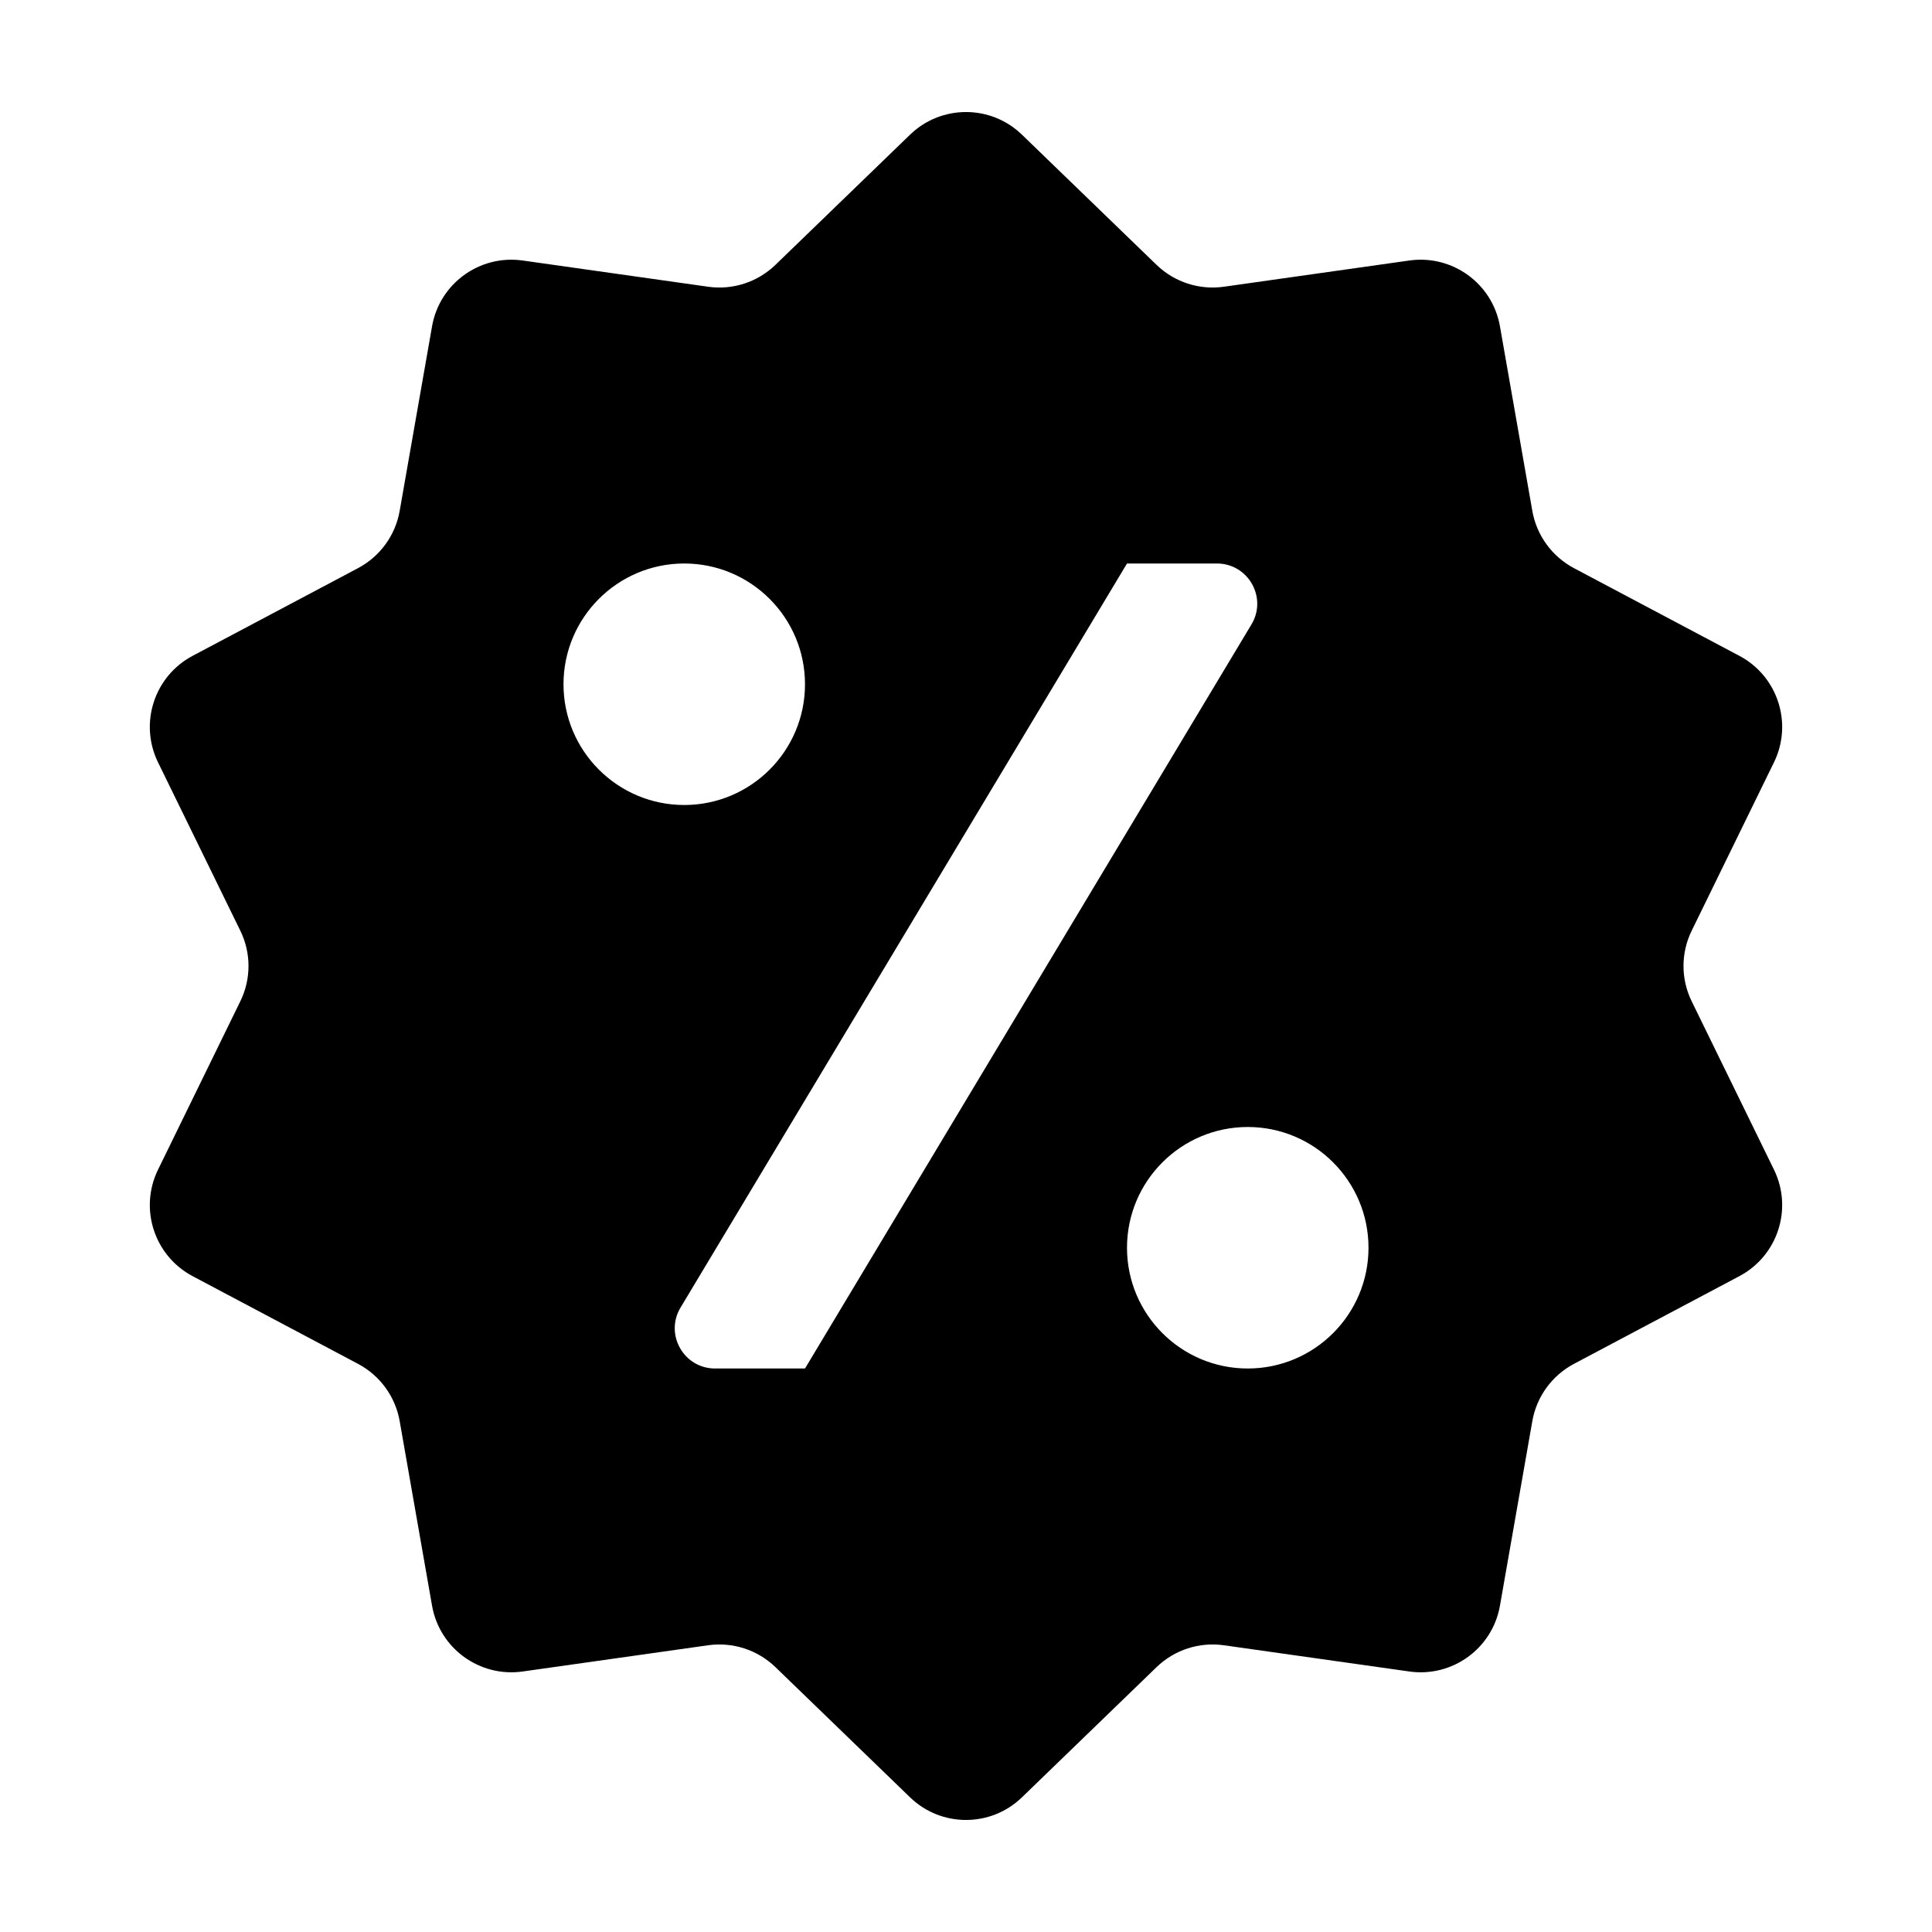 <svg width="24" height="24" viewBox="0 0 24 24" fill="none" xmlns="http://www.w3.org/2000/svg">
<g id="n-icon-discount">
<g id="n-icon">
<path id="Subtract" fill-rule="evenodd" clip-rule="evenodd" d="M12.695 1.673C12.308 1.298 11.692 1.298 11.305 1.673L9.632 3.291C9.41 3.505 9.102 3.605 8.797 3.562L6.492 3.236C5.958 3.161 5.46 3.522 5.367 4.054L4.965 6.346C4.912 6.65 4.721 6.912 4.449 7.057L2.393 8.147C1.916 8.4 1.726 8.985 1.963 9.47L2.985 11.561C3.121 11.838 3.121 12.162 2.985 12.439L1.963 14.53C1.726 15.015 1.916 15.6 2.393 15.853L4.449 16.943C4.721 17.088 4.912 17.35 4.965 17.654L5.367 19.946C5.46 20.478 5.958 20.839 6.492 20.764L8.797 20.438C9.102 20.395 9.41 20.495 9.632 20.709L11.305 22.327C11.692 22.702 12.308 22.702 12.695 22.327L14.368 20.709C14.59 20.495 14.898 20.395 15.203 20.438L17.508 20.764C18.042 20.839 18.54 20.478 18.633 19.946L19.035 17.654C19.088 17.35 19.279 17.088 19.551 16.943L21.607 15.853C22.084 15.6 22.274 15.015 22.037 14.53L21.015 12.439C20.879 12.162 20.879 11.838 21.015 11.561L22.037 9.47C22.274 8.985 22.084 8.4 21.607 8.147L19.551 7.057C19.279 6.912 19.088 6.65 19.035 6.346L18.633 4.054C18.54 3.522 18.042 3.161 17.508 3.236L15.203 3.562C14.898 3.605 14.59 3.505 14.368 3.291L12.695 1.673ZM7 8.5C7 7.672 7.672 7 8.5 7C9.328 7 10 7.672 10 8.5C10 9.328 9.328 10 8.5 10C7.672 10 7 9.328 7 8.5ZM15.117 7H14L8.454 16.243C8.254 16.576 8.494 17 8.883 17H10L15.546 7.757C15.746 7.424 15.506 7 15.117 7ZM15.5 14C14.672 14 14 14.672 14 15.5C14 16.328 14.672 17 15.5 17C16.328 17 17 16.328 17 15.5C17 14.672 16.328 14 15.5 14Z" fill="black"/>
</g>
</g>
</svg>
